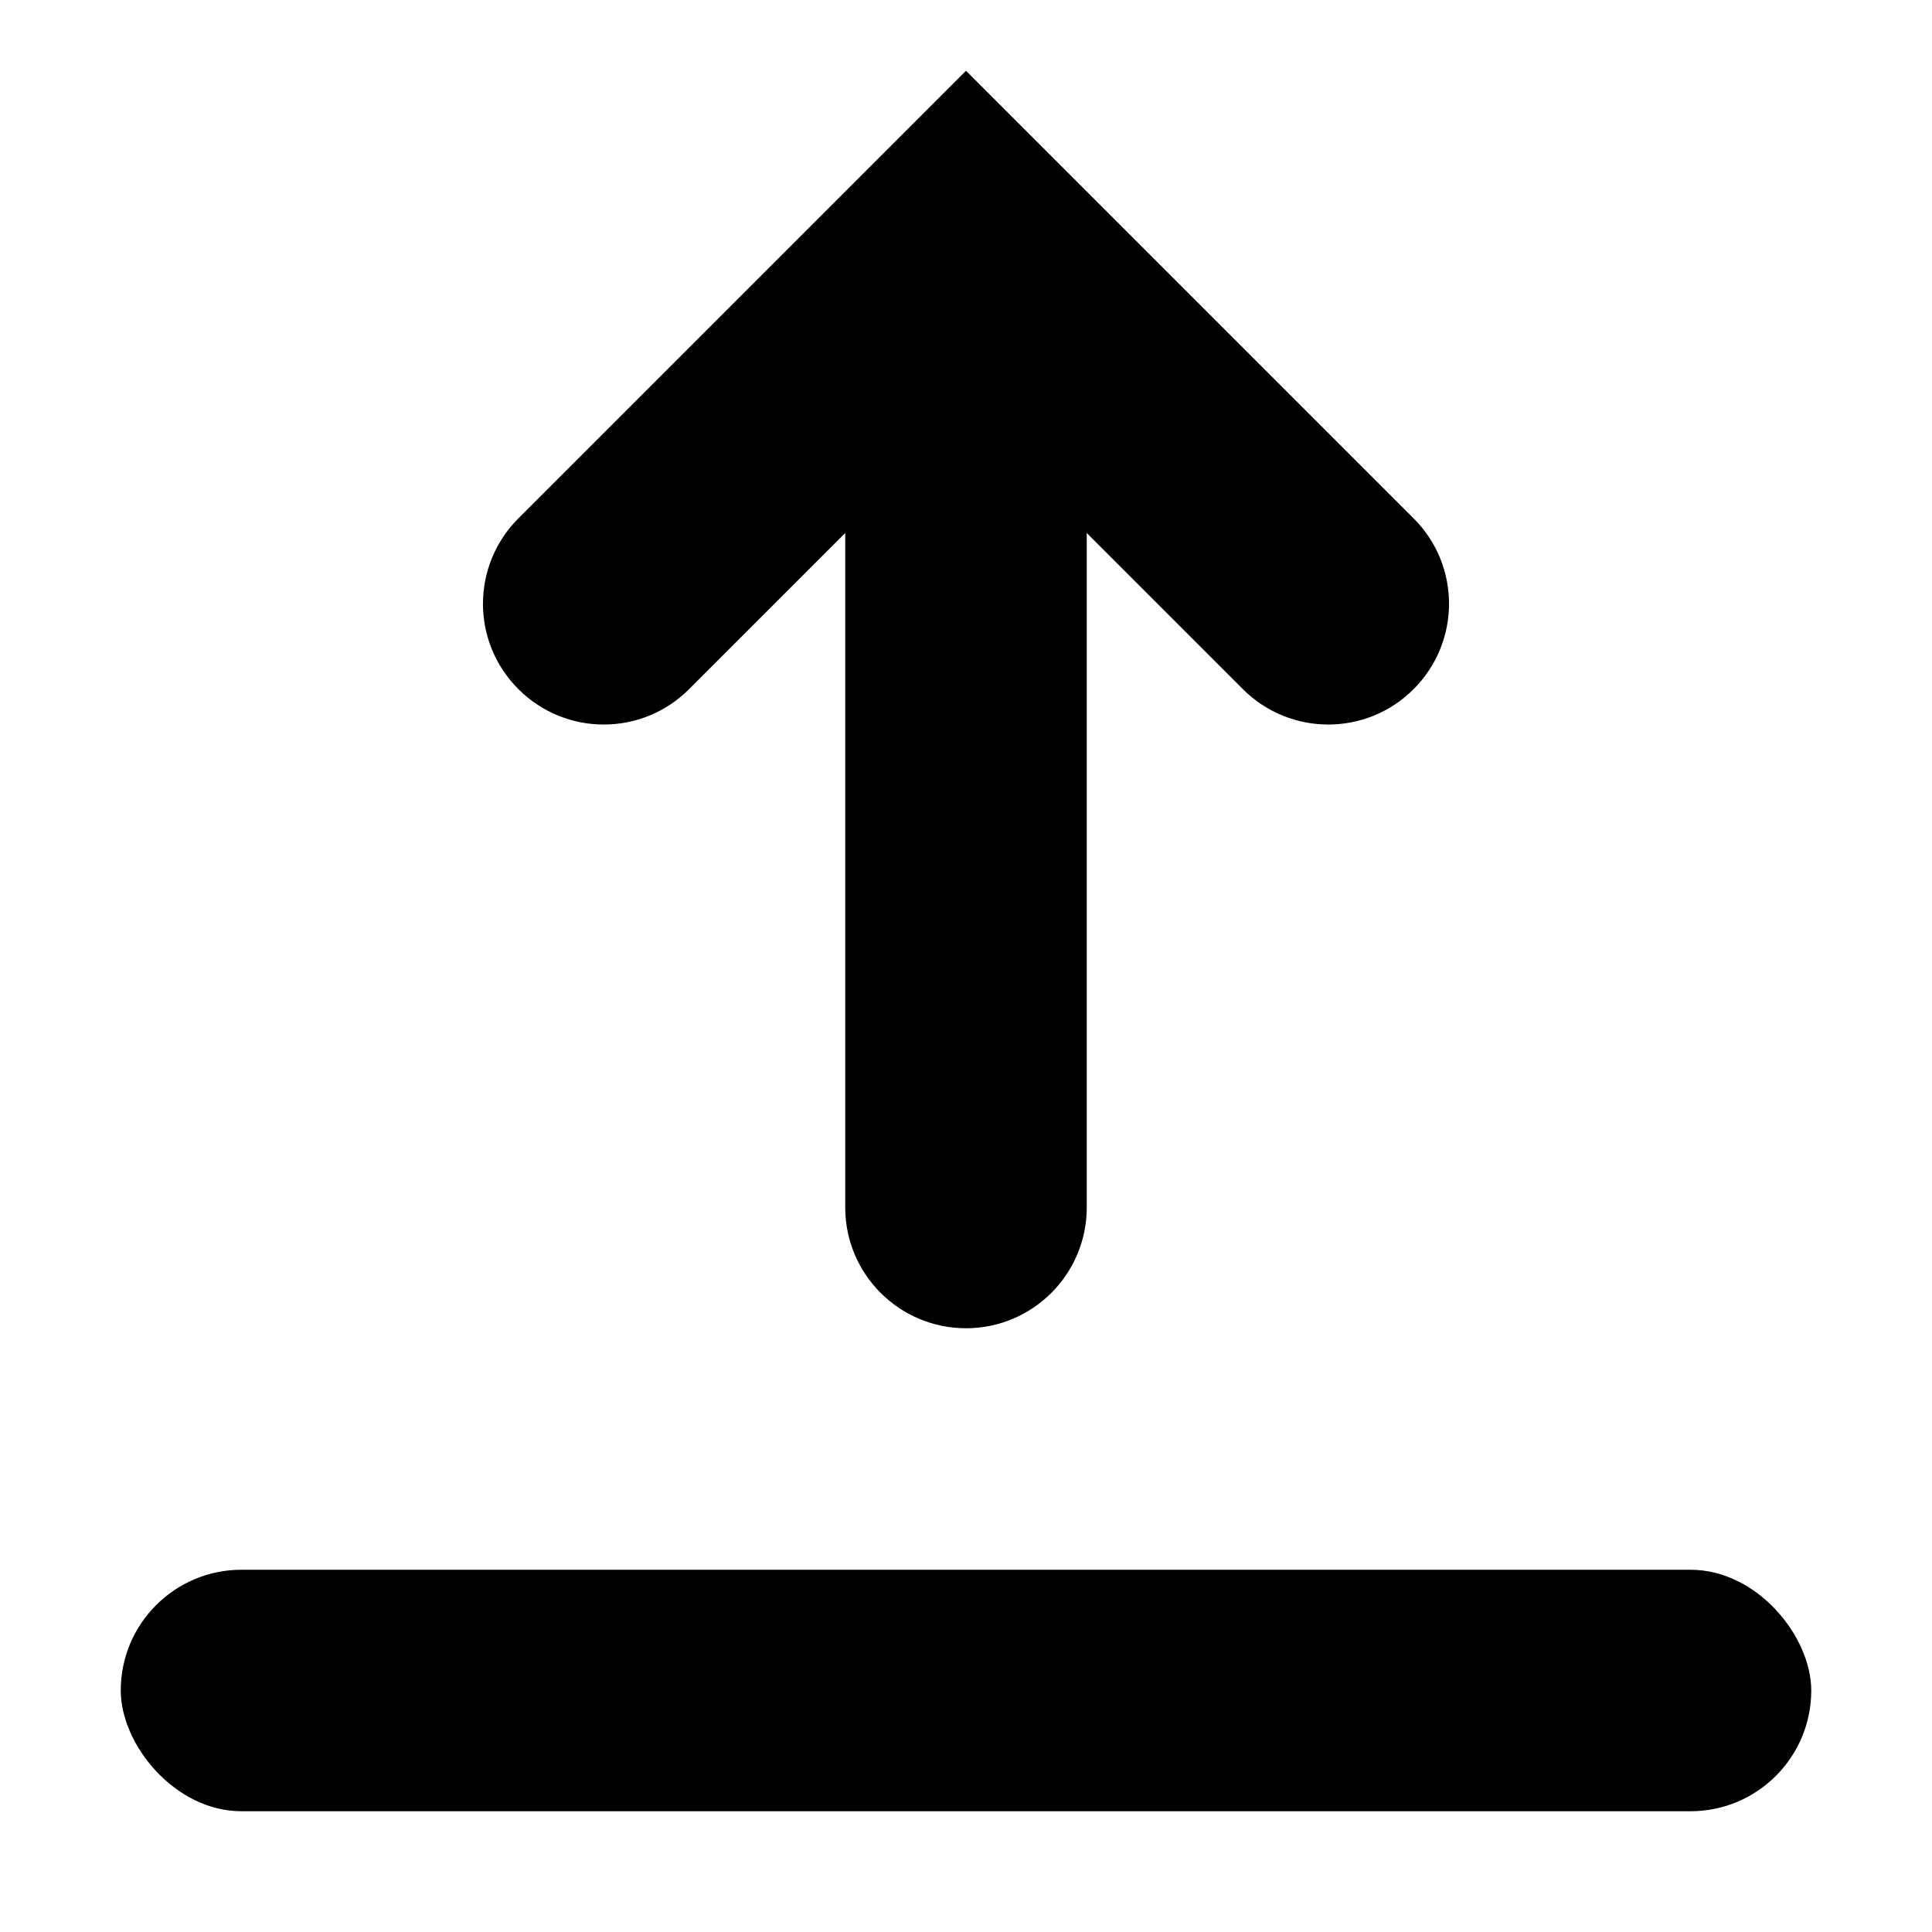 <svg xmlns="http://www.w3.org/2000/svg" width="16" height="16" viewBox="0 0 16 16" fill="currentColor">
<path d="m8 11c0.552 0 1-0.448 1-1v-5.586l1.293 1.293c0.391 0.391 1.024 0.391 1.414 0 0.391-0.391 0.391-1.024 0-1.414l-3.707-3.707-3.707 3.707c-0.391 0.391-0.391 1.024 0 1.414 0.391 0.391 1.024 0.391 1.414 0l1.293-1.293-1e-4 5.586c0 0.552 0.448 1 1 1z" fill-rule="evenodd" />
<rect x="1" y="13" width="14" height="2" rx="1" fill-rule="evenodd" />
</svg>